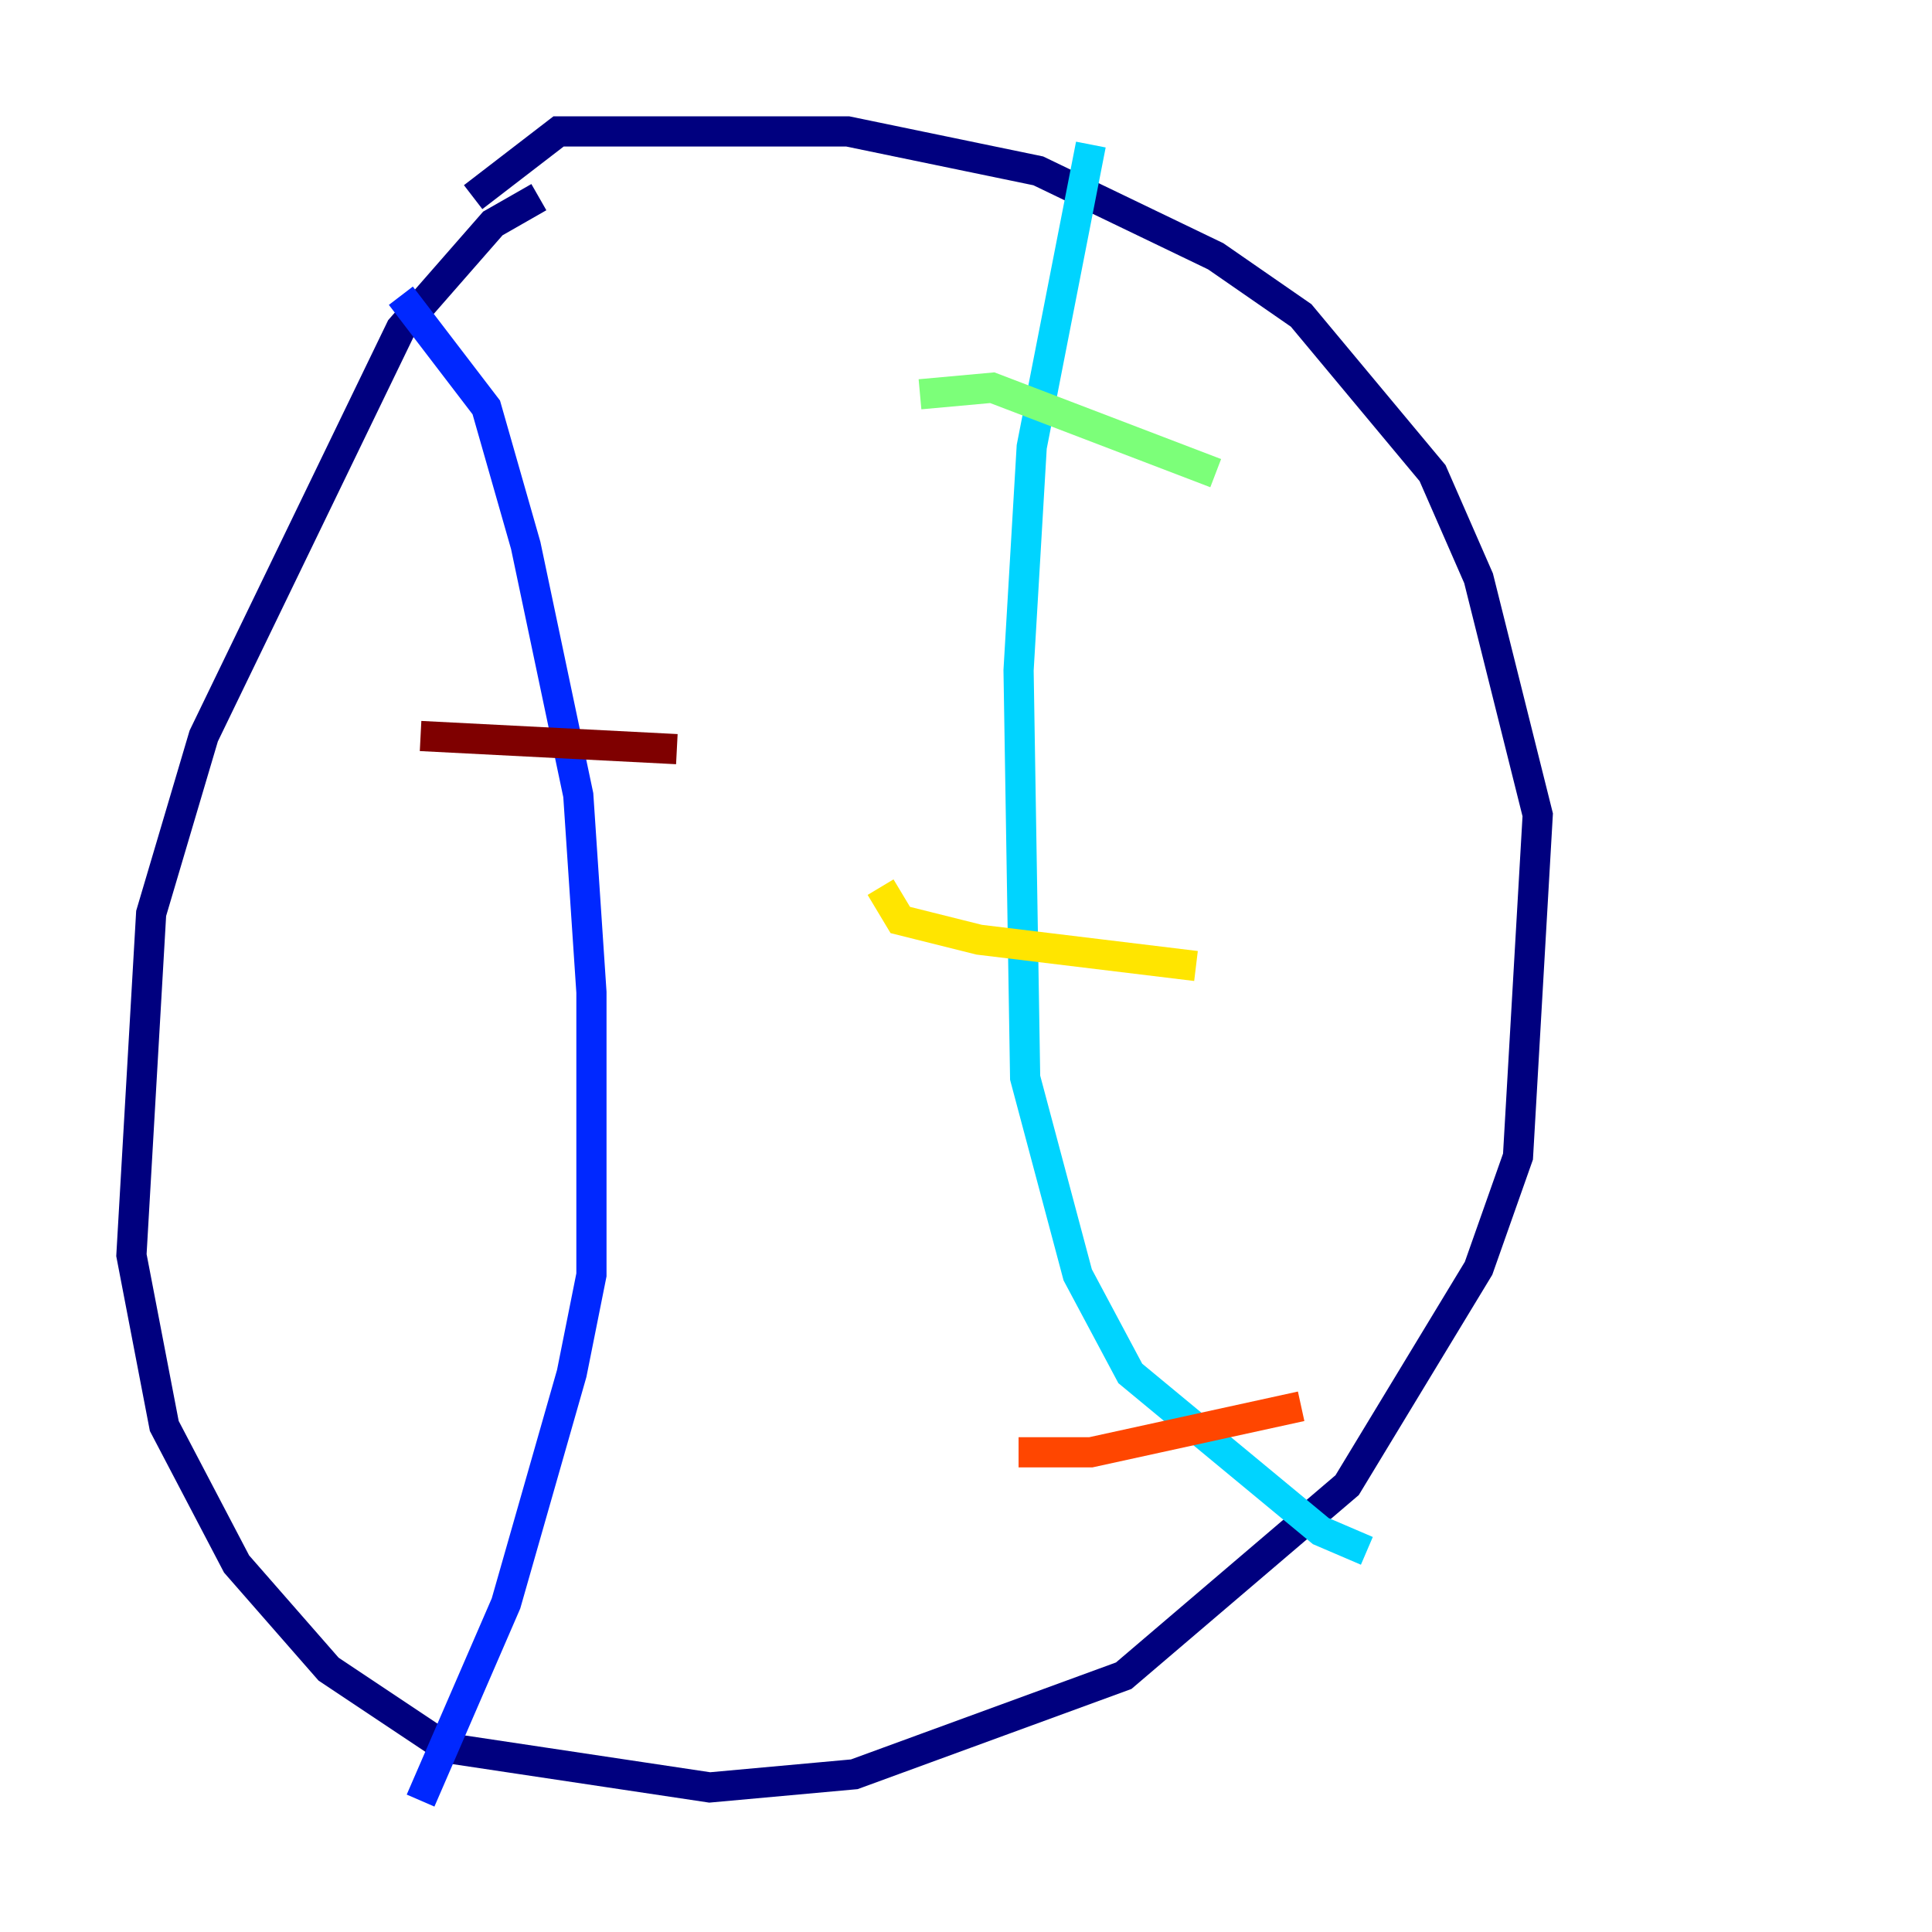 <?xml version="1.0" encoding="utf-8" ?>
<svg baseProfile="tiny" height="128" version="1.2" viewBox="0,0,128,128" width="128" xmlns="http://www.w3.org/2000/svg" xmlns:ev="http://www.w3.org/2001/xml-events" xmlns:xlink="http://www.w3.org/1999/xlink"><defs /><polyline fill="none" points="35.701,13.061 32.653,14.803 26.558,21.769 13.497,48.762 10.014,60.517 8.707,83.156 10.884,94.476 15.674,103.619 21.769,110.585 29.605,115.809 47.02,118.422 56.599,117.551 74.449,111.02 89.252,98.395 97.959,84.027 100.571,76.626 101.878,53.986 97.959,38.313 94.912,31.347 86.204,20.898 80.544,16.98 68.789,11.32 56.163,8.707 37.007,8.707 31.347,13.061" stroke="#00007f" stroke-width="2" /><polyline fill="none" points="26.558,19.592 32.218,26.993 34.83,36.136 38.313,52.68 39.184,65.742 39.184,84.463 37.878,90.993 33.524,106.231 27.864,119.293" stroke="#0028ff" stroke-width="2" /><polyline fill="none" points="72.272,9.578 68.354,29.605 67.483,44.408 67.918,71.401 71.401,84.463 74.884,90.993 87.51,101.442 90.558,102.748" stroke="#00d4ff" stroke-width="2" /><polyline fill="none" points="60.952,26.122 65.742,25.687 80.544,31.347" stroke="#7cff79" stroke-width="2" /><polyline fill="none" points="58.34,58.776 59.646,60.952 64.871,62.258 79.238,64.0" stroke="#ffe500" stroke-width="2" /><polyline fill="none" points="67.483,96.218 72.272,96.218 86.204,93.17" stroke="#ff4600" stroke-width="2" /><polyline fill="none" points="27.864,48.762 44.843,49.633" stroke="#7f0000" stroke-width="2" /></svg>